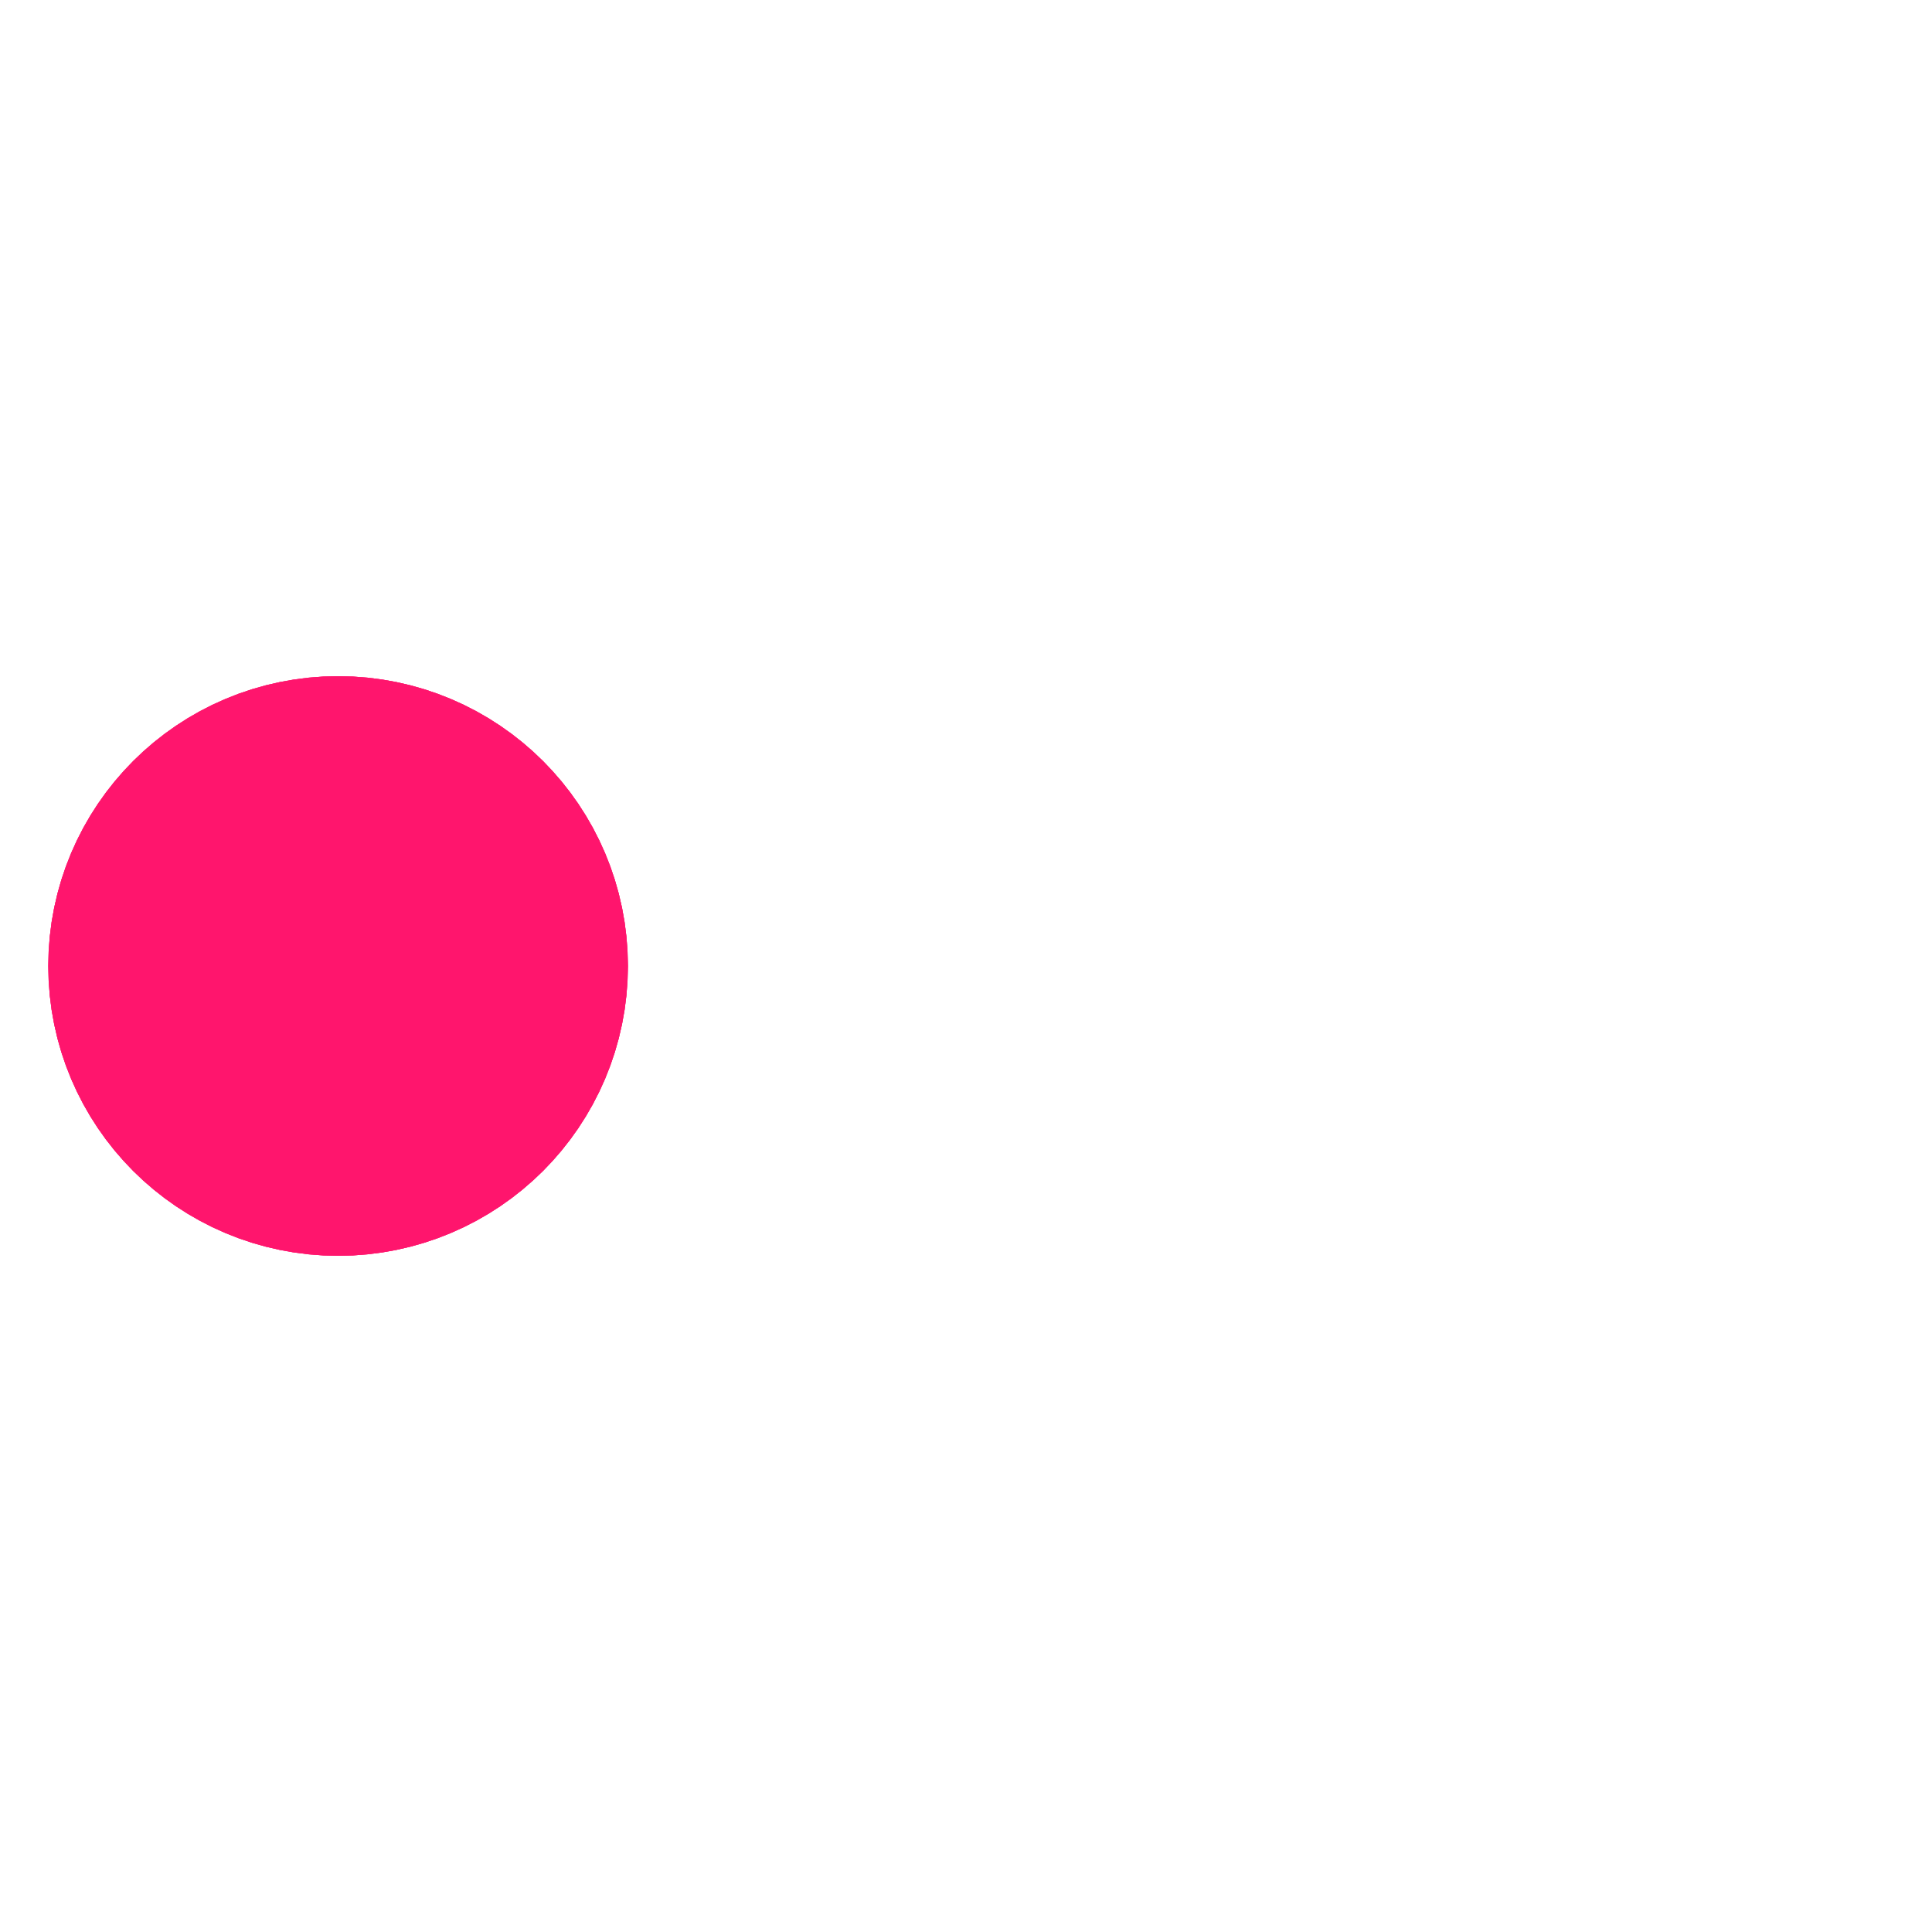 <svg xmlns="http://www.w3.org/2000/svg" viewBox="0 0 200 200"><circle fill="#FF156D" stroke="#FF156D" stroke-width="30" r="15" cx="35" cy="100"><animate attributeName="cx" calcMode="spline" dur="1.5" values="35;165;165;35;35" keySplines="0 .1 .5 1;0 .1 .5 1;0 .1 .5 1;0 .1 .5 1" repeatCount="indefinite" begin="0"></animate></circle><circle fill="#FF156D" stroke="#FF156D" stroke-width="30" opacity=".8" r="15" cx="35" cy="100"><animate attributeName="cx" calcMode="spline" dur="1.5" values="35;165;165;35;35" keySplines="0 .1 .5 1;0 .1 .5 1;0 .1 .5 1;0 .1 .5 1" repeatCount="indefinite" begin="0.05"></animate></circle><circle fill="#FF156D" stroke="#FF156D" stroke-width="30" opacity=".6" r="15" cx="35" cy="100"><animate attributeName="cx" calcMode="spline" dur="1.5" values="35;165;165;35;35" keySplines="0 .1 .5 1;0 .1 .5 1;0 .1 .5 1;0 .1 .5 1" repeatCount="indefinite" begin=".1"></animate></circle><circle fill="#FF156D" stroke="#FF156D" stroke-width="30" opacity=".4" r="15" cx="35" cy="100"><animate attributeName="cx" calcMode="spline" dur="1.5" values="35;165;165;35;35" keySplines="0 .1 .5 1;0 .1 .5 1;0 .1 .5 1;0 .1 .5 1" repeatCount="indefinite" begin=".15"></animate></circle><circle fill="#FF156D" stroke="#FF156D" stroke-width="30" opacity=".2" r="15" cx="35" cy="100"><animate attributeName="cx" calcMode="spline" dur="1.5" values="35;165;165;35;35" keySplines="0 .1 .5 1;0 .1 .5 1;0 .1 .5 1;0 .1 .5 1" repeatCount="indefinite" begin=".2"></animate></circle></svg>